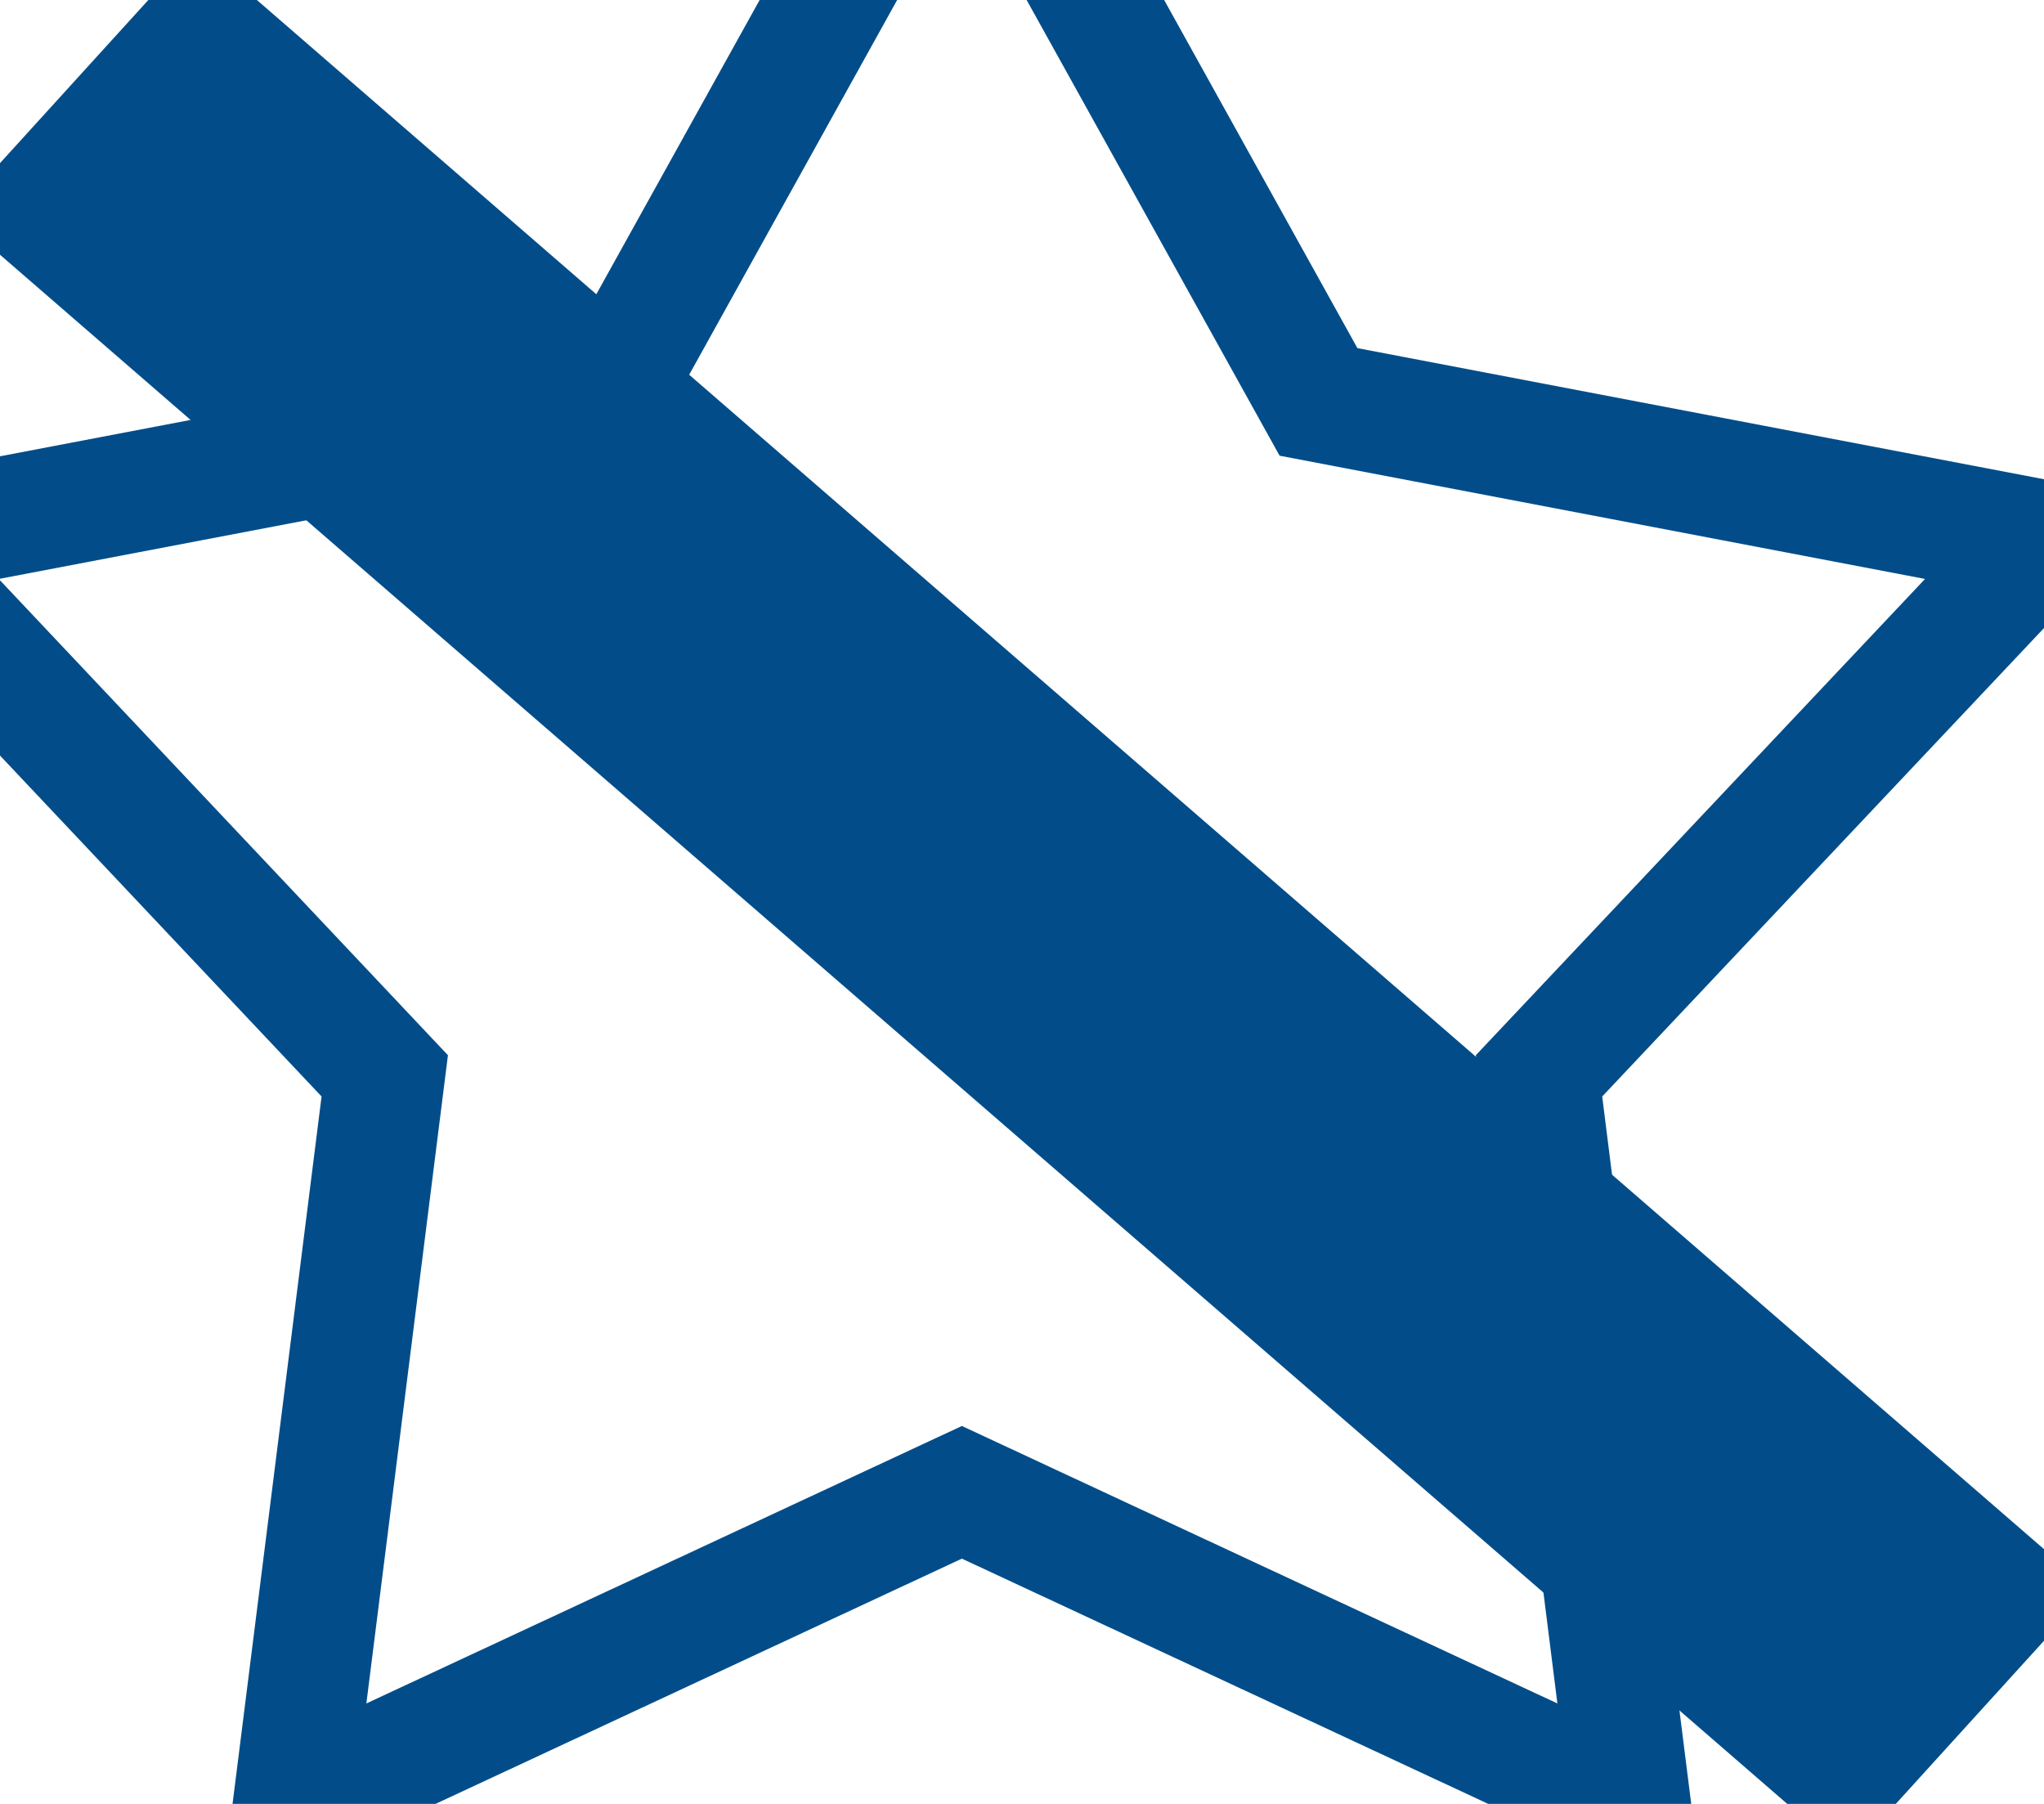 <svg xmlns="http://www.w3.org/2000/svg" width="17" height="15" viewBox="0 0 17 15">
  <defs>
    <style>
      .star-crossed-blue-icon1 {
        fill: none;
      }

      .star-crossed-blue-icon1, .star-crossed-blue-icon2 {
        stroke: #024d89;
        stroke-width: 1px;
      }

      .star-crossed-blue-icon1, .star-crossed-blue-icon2, .star-crossed-blue-icon3 {
        fill-rule: evenodd;
      }

      .star-crossed-blue-icon2 {
        fill: #024d89;
      }

      .star-crossed-blue-icon3 {
        fill: #fea700;
      }
    </style>
  </defs>
  <path class="star-crossed-blue-icon1" d="M8,60l2.966,5.342L17,66.494l-4.2,4.453L13.562,77,8,74.409,2.438,77,3.2,70.946-1,66.494l6.033-1.151L8,60"/>
  <path id="Shape_1_copy_2" data-name="Shape 1 copy 2" class="star-crossed-blue-icon1" d="M8-2l2.966,5.342L17,4.494,12.8,8.946,13.562,15,8,12.409,2.438,15,3.2,8.946-1,4.494,5.034,3.343,8-2"/>
  <path class="star-crossed-blue-icon2" d="M0.327,1.74L1.673,0.26l15,13-1.345,1.48Z"/>
  <path id="Shape_1_copy" data-name="Shape 1 copy" class="star-crossed-blue-icon3" d="M8,39l2.966,5.342L17,45.494l-4.2,4.453L13.562,56,8,53.409,2.438,56,3.2,49.946-1,45.494l6.033-1.151L8,39"/>
</svg>
